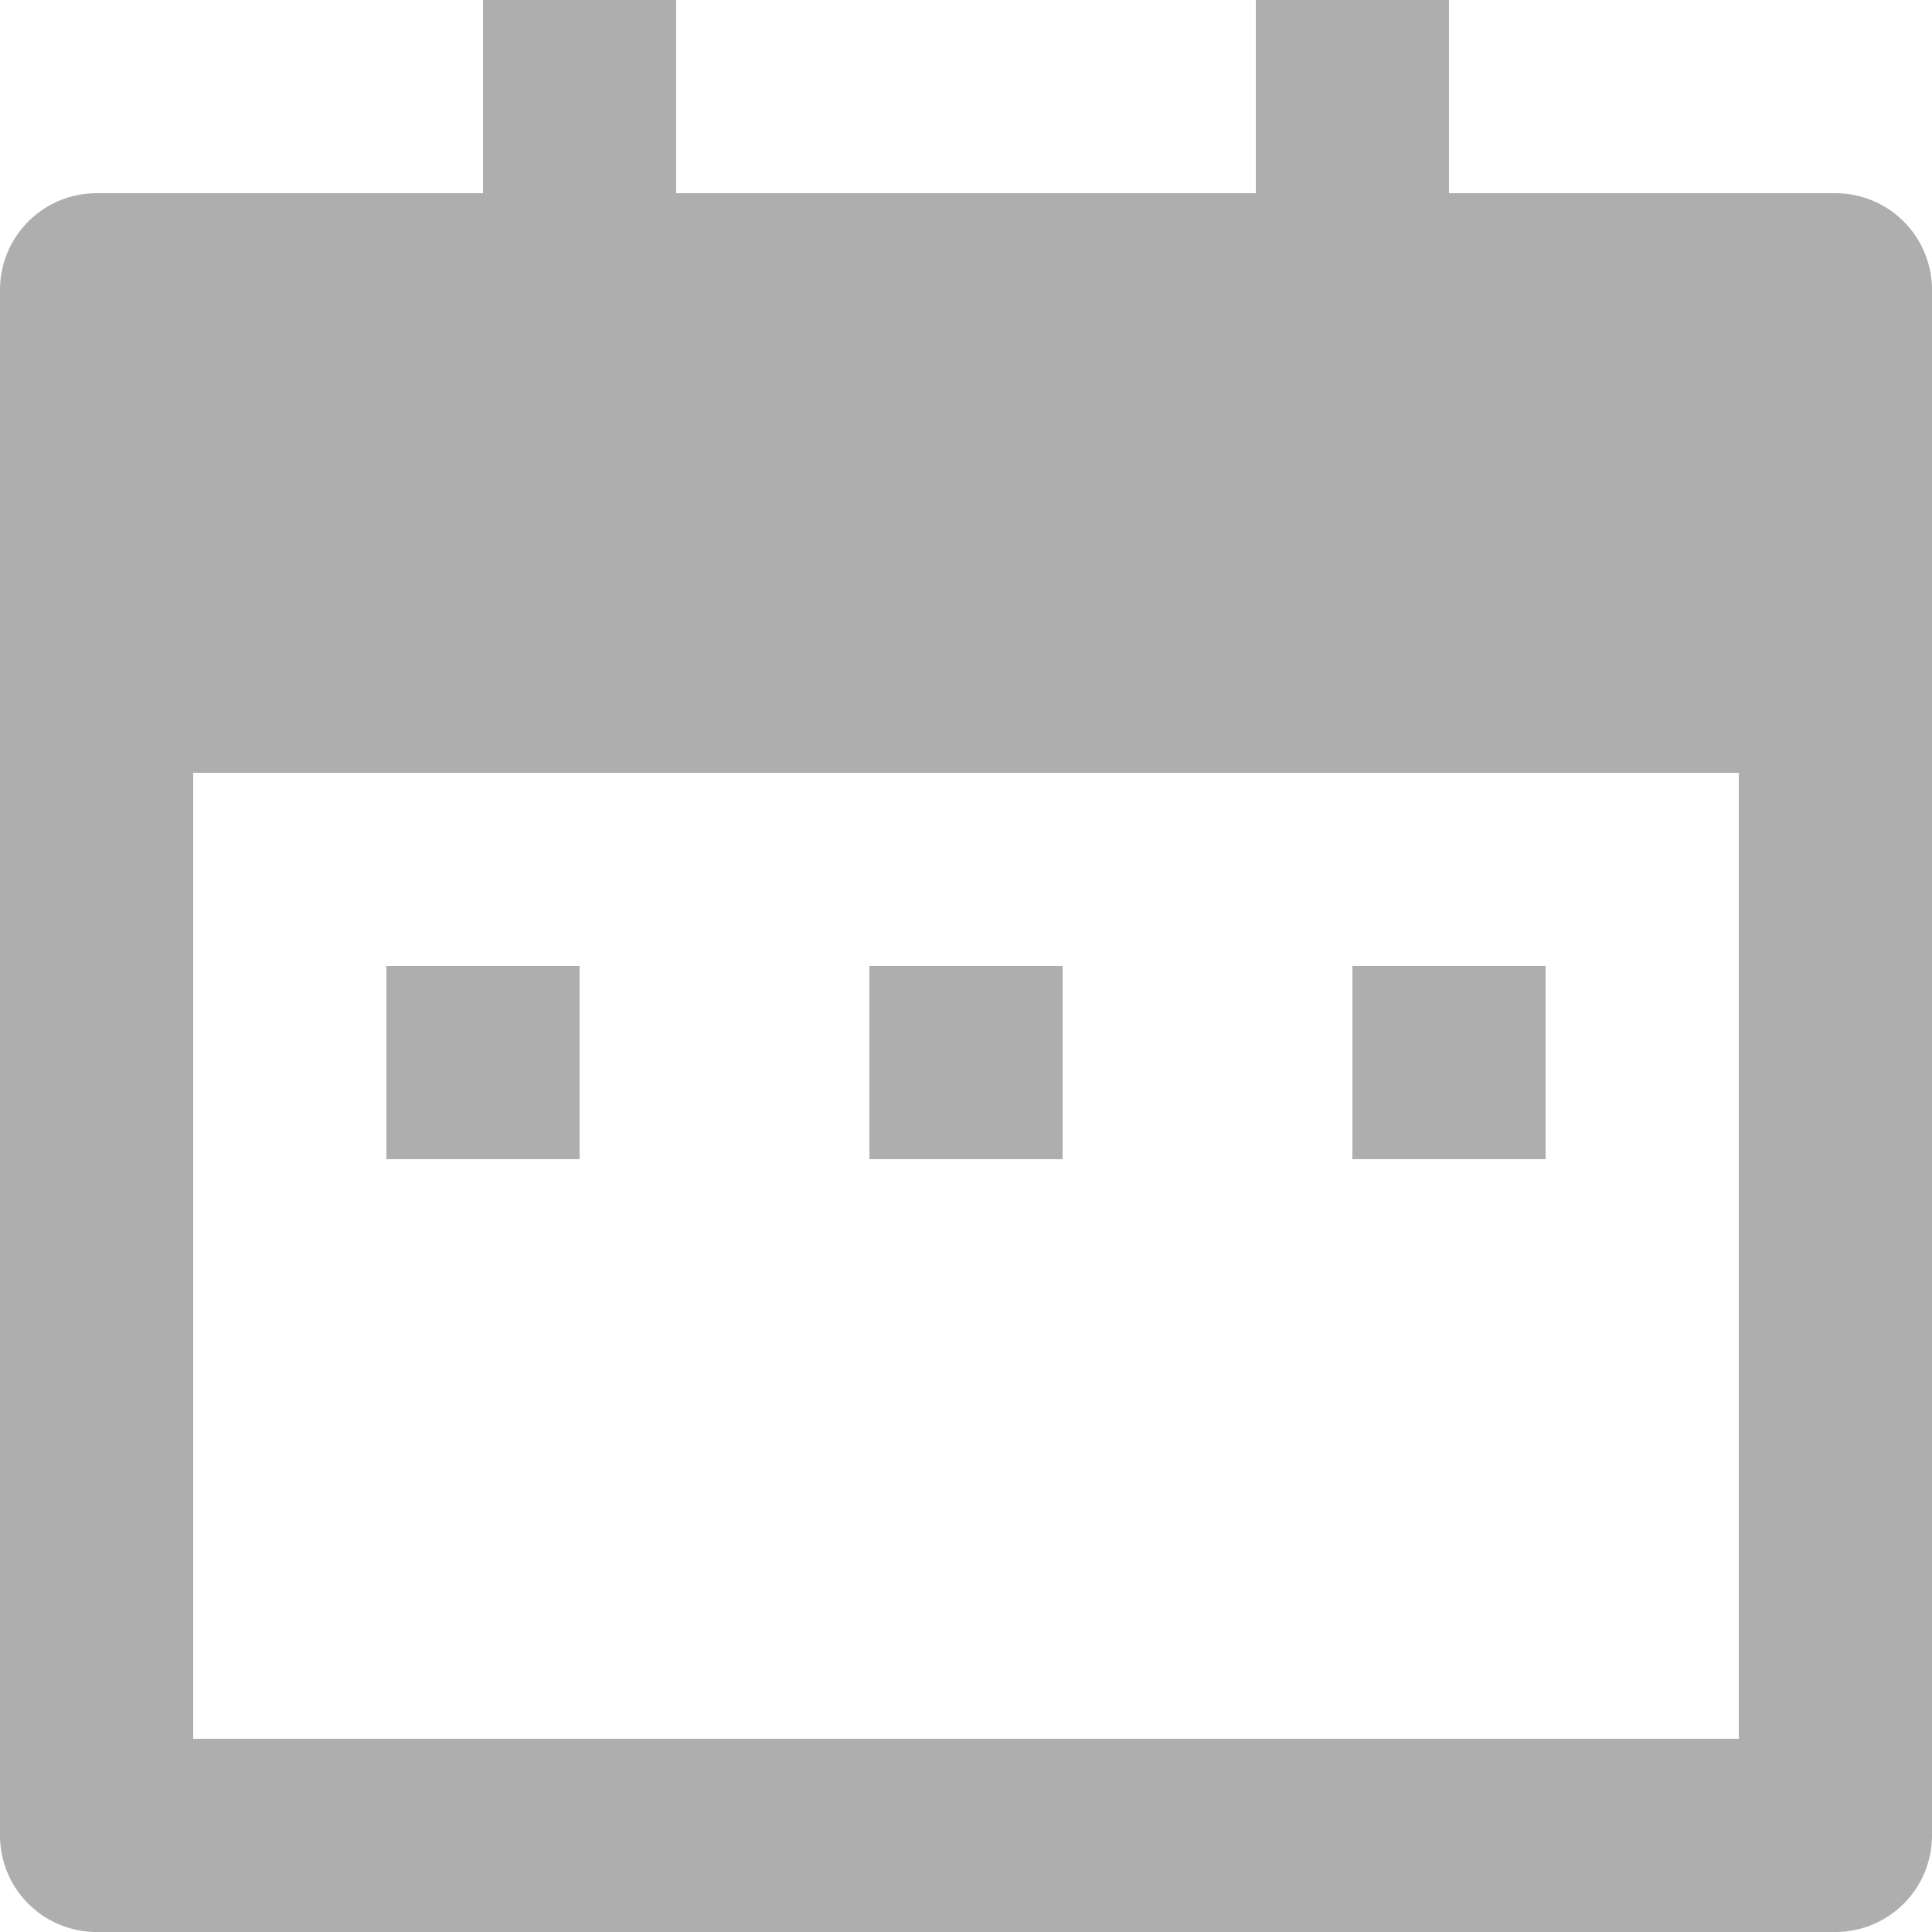 <svg xmlns="http://www.w3.org/2000/svg" width="16" height="16" viewBox="0 0 16 16">
  <path id="Path_297004" data-name="Path 297004" d="M14,2.6h3.2a.8.8,0,0,1,.8.8V16.2a.8.8,0,0,1-.8.8H2.8a.8.8,0,0,1-.8-.8V3.4a.8.8,0,0,1,.8-.8H6V1H7.6V2.6h4.8V1H14ZM3.6,7.4v8H16.4v-8ZM5.2,9H6.8v1.6H5.2Zm4,0h1.6v1.6H9.2Zm4,0h1.6v1.6H13.2Z" transform="translate(-2 -1)" fill="#aeaeae"/>
</svg>
